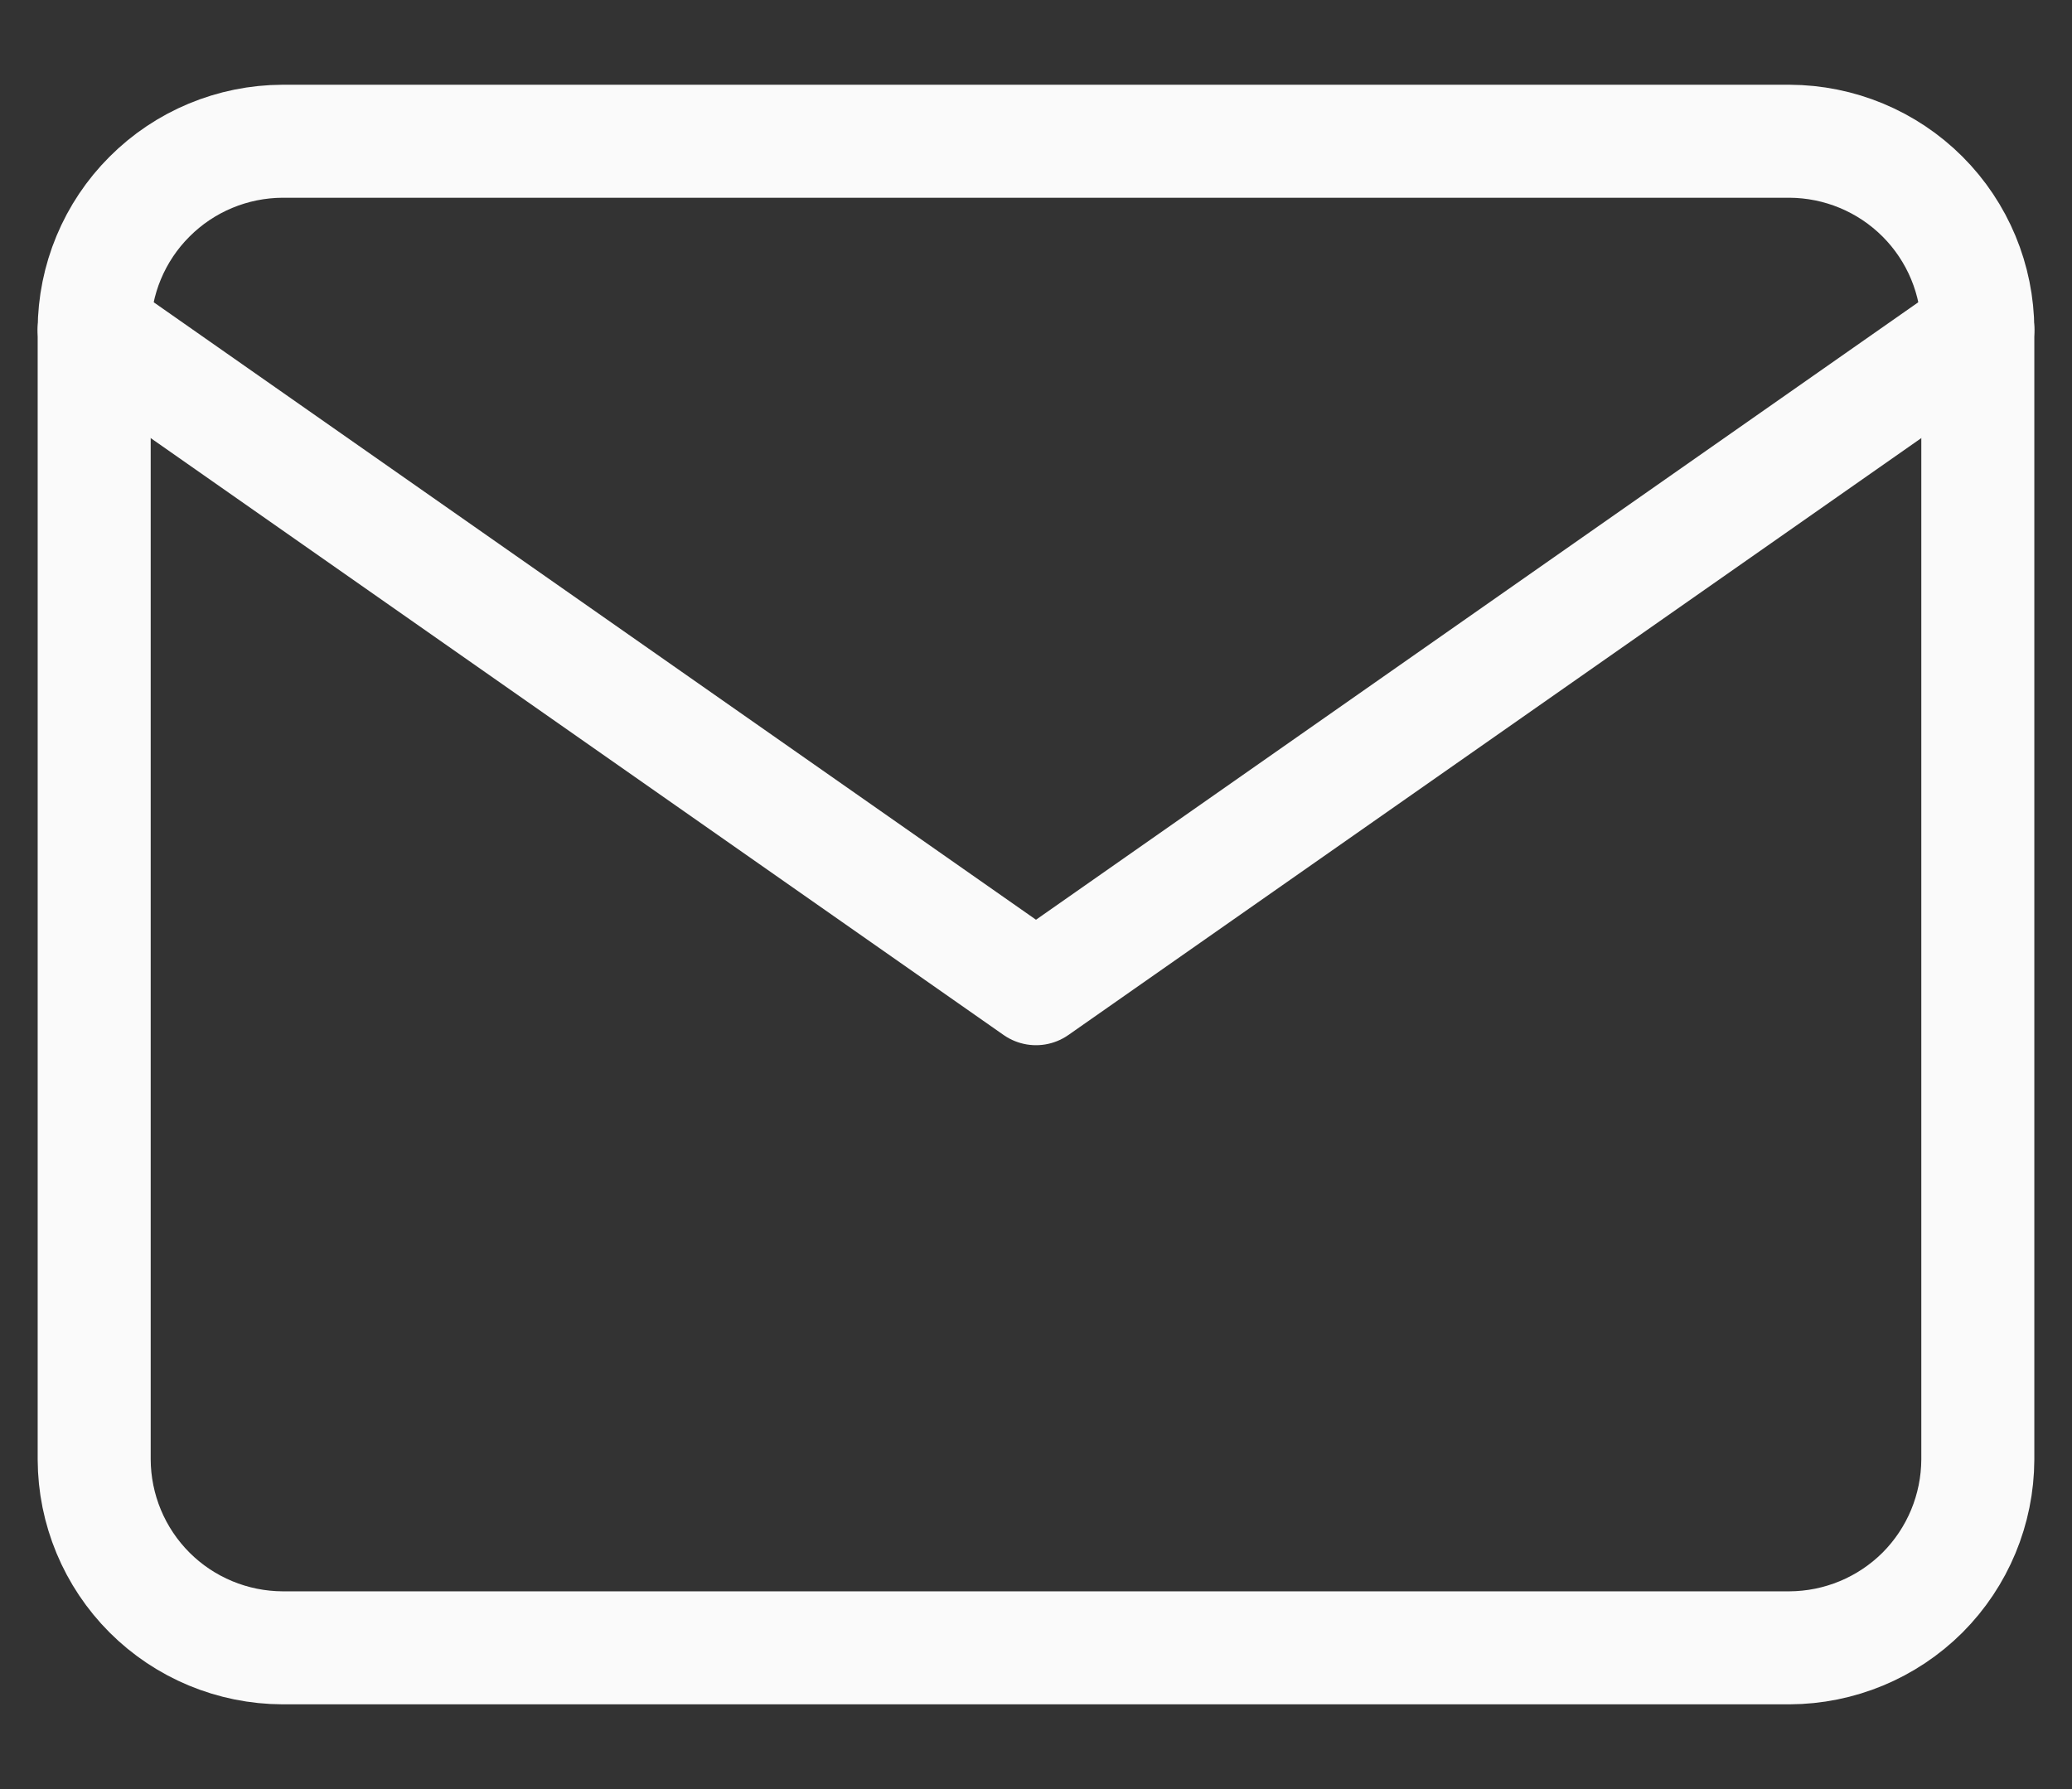 <svg width="22" height="19" viewBox="0 0 22 19" fill="none" xmlns="http://www.w3.org/2000/svg">
<rect x="0" y="0" width="22" height="19" fill="#333333" stroke="none"/>
<path d="M3 1.5H19C19.53 1.502 20.038 1.713 20.413 2.088C20.787 2.462 20.998 2.97 21 3.5V15.5C20.998 16.03 20.787 16.538 20.413 16.913C20.038 17.287 19.53 17.498 19 17.5H3C2.47 17.498 1.962 17.287 1.588 16.913C1.213 16.538 1.002 16.03 1 15.5V3.5C1.002 2.97 1.213 2.462 1.588 2.088C1.962 1.713 2.47 1.502 3 1.5V1.5Z" stroke="#FAFAFA" stroke-width="1.2" stroke-linecap="round" stroke-linejoin="round"/>
<path d="M21 3.5L11 10.5L1 3.5" stroke="#FAFAFA" stroke-width="1.2" stroke-linecap="round" stroke-linejoin="round"/>
</svg>
